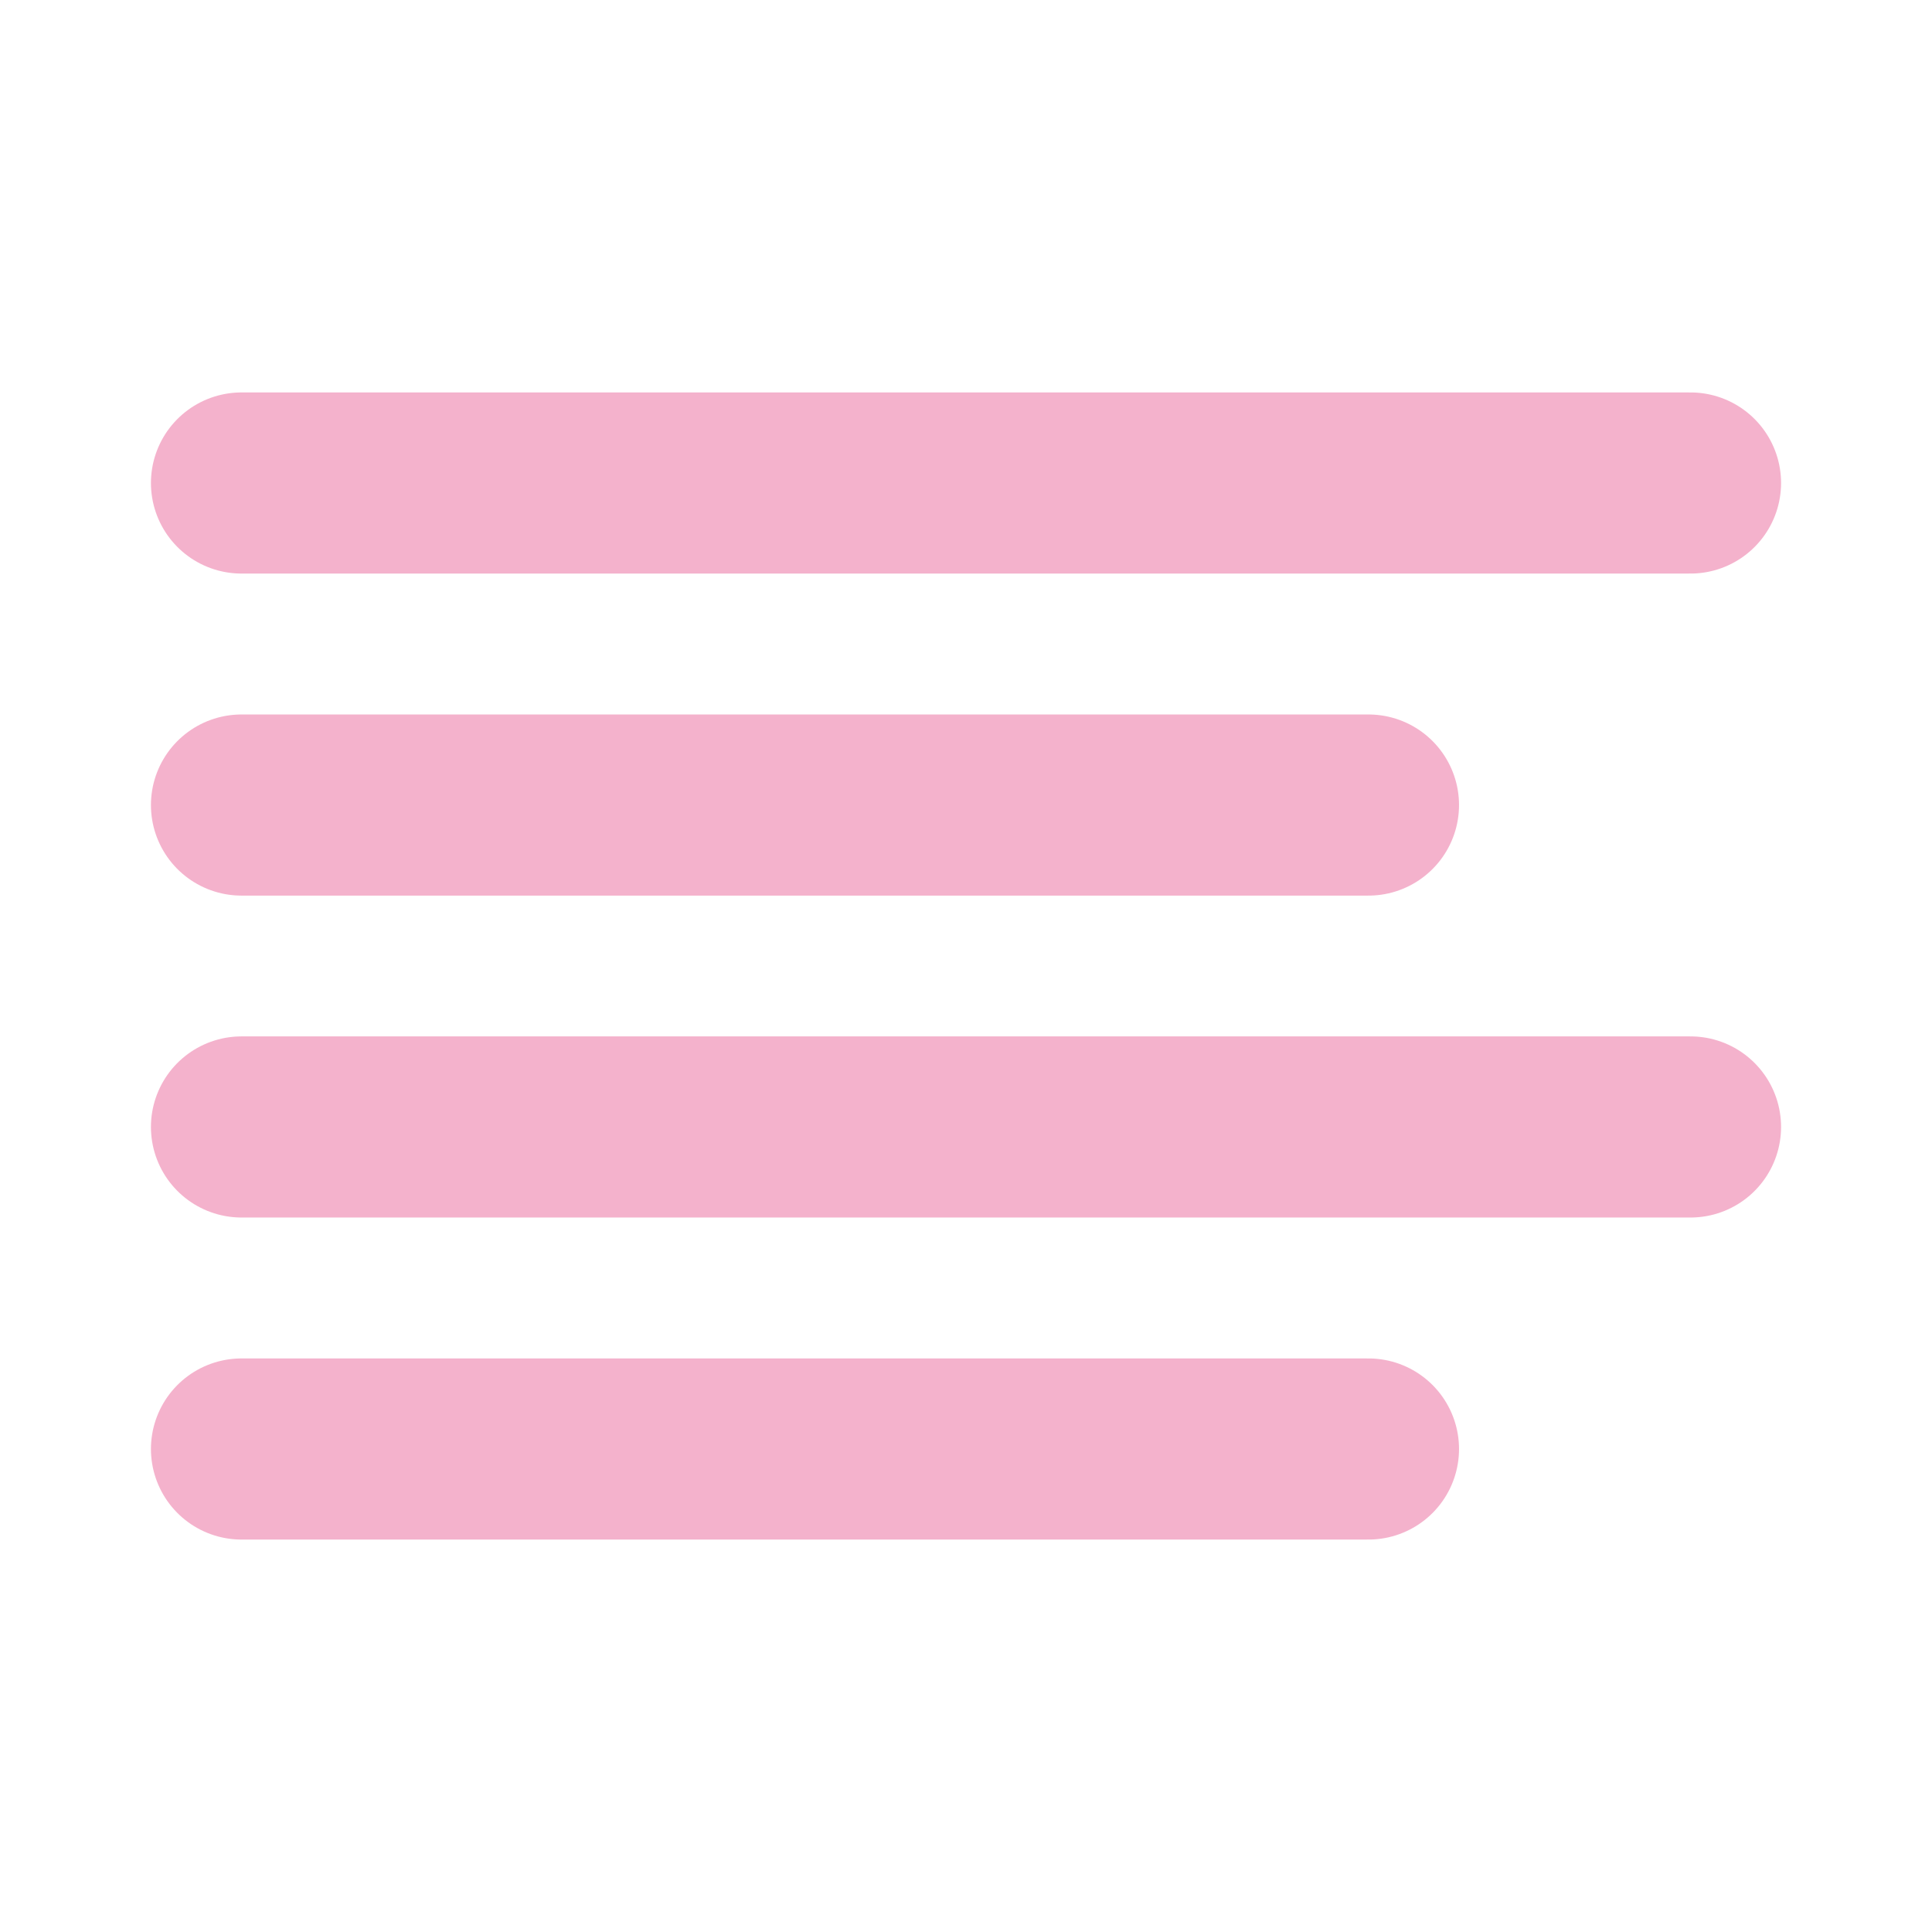 <svg width="16" height="16" viewBox="0 0 16 16" fill="none" xmlns="http://www.w3.org/2000/svg">
<path d="M11.333 6.667H2M14 4H2M14 9.333H2M11.333 12H2" stroke="#F4B2CC" stroke-width="1.5" stroke-linecap="round" stroke-linejoin="round"/>
</svg>
